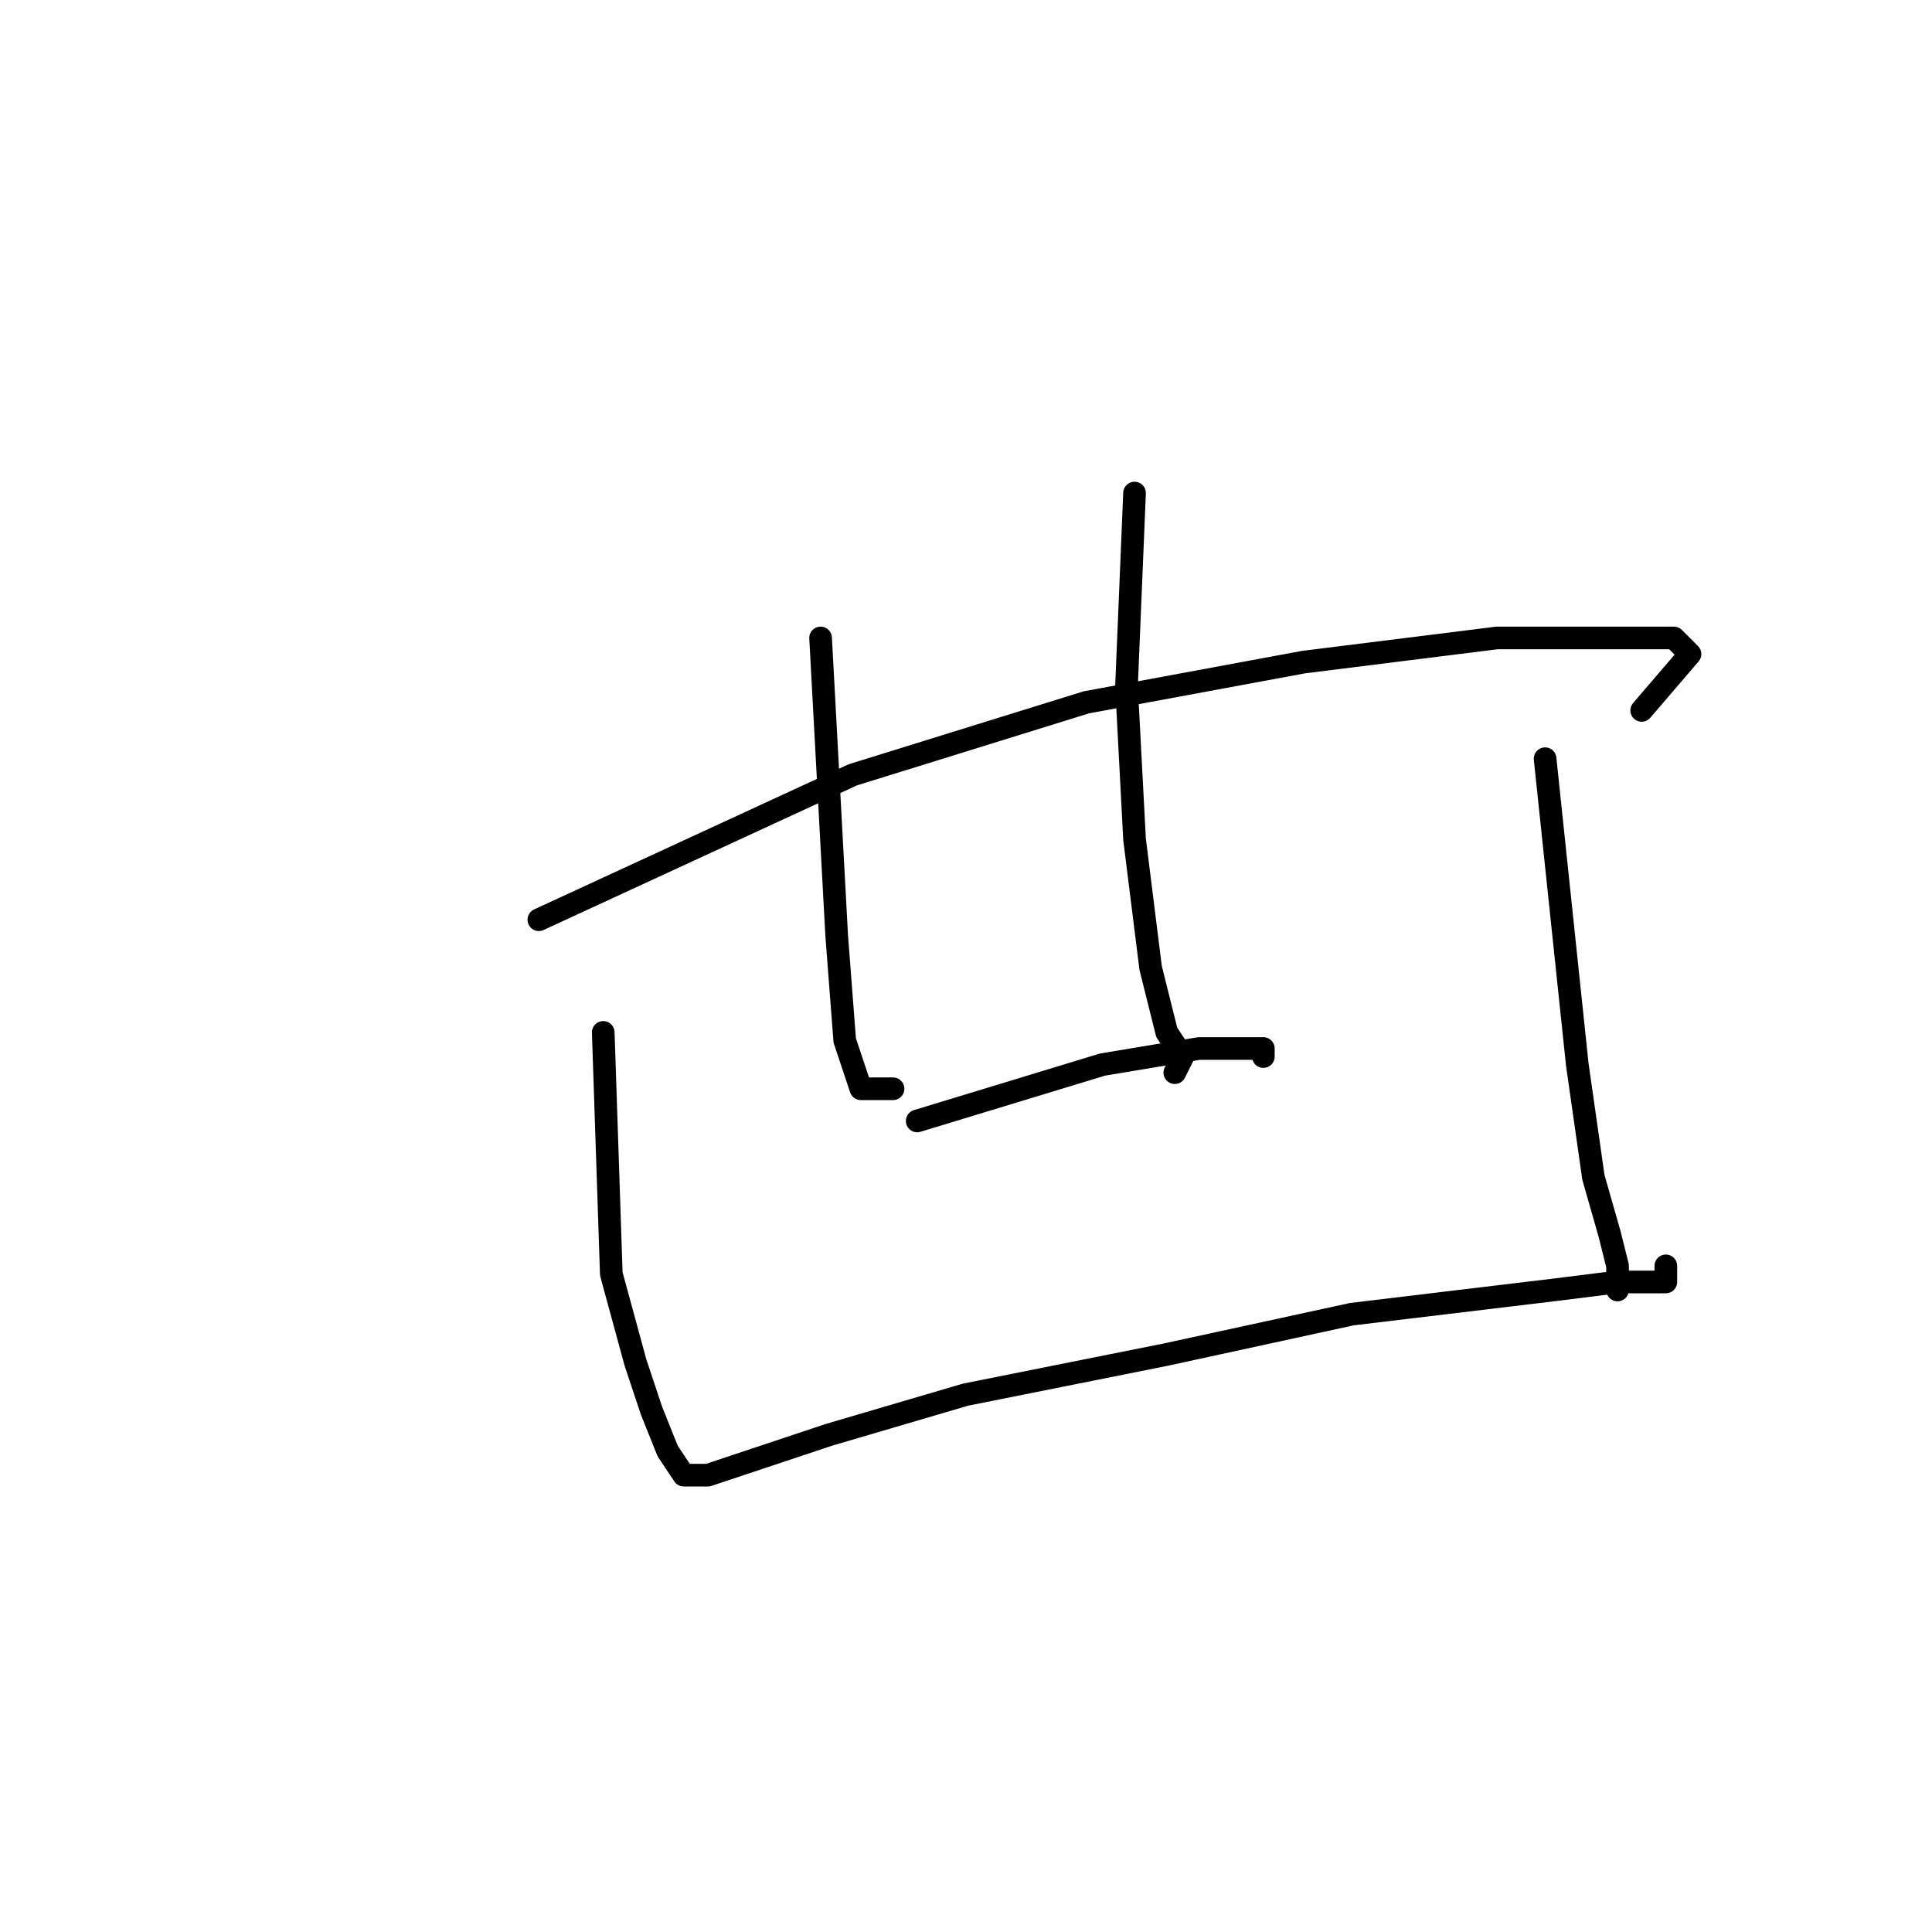 <?xml version="1.0" standalone="no"?>
    <svg width="256" height="256" xmlns="http://www.w3.org/2000/svg" version="1.1">
    <polyline stroke="black" stroke-width="3" stroke-linecap="round" fill="transparent" stroke-linejoin="round" points="71.4 121.867 113 102.667 143.933 93.067 172.733 87.733 198.333 84.533 213.267 84.533 221.8 84.533 223.933 86.667 217.533 94.133 217.533 94.133 " />
        <polyline stroke="black" stroke-width="3" stroke-linecap="round" fill="transparent" stroke-linejoin="round" points="108.733 84.533 110.867 124 111.933 137.867 114.067 144.267 118.333 144.267 118.333 144.267 " />
        <polyline stroke="black" stroke-width="3" stroke-linecap="round" fill="transparent" stroke-linejoin="round" points="150.333 65.333 149.267 90.933 150.333 111.2 152.467 128.267 154.6 136.8 156.733 140 155.667 142.133 155.667 142.133 " />
        <polyline stroke="black" stroke-width="3" stroke-linecap="round" fill="transparent" stroke-linejoin="round" points="121.533 148.533 146.067 141.067 158.867 138.933 167.4 138.933 167.4 140 167.4 140 " />
        <polyline stroke="black" stroke-width="3" stroke-linecap="round" fill="transparent" stroke-linejoin="round" points="79.933 136.8 81 168.8 84.2 180.533 86.333 186.933 88.467 192.267 90.6 195.467 91.667 195.467 92.733 195.467 93.8 195.467 100.2 193.333 109.8 190.133 127.933 184.8 154.6 179.467 179.133 174.133 205.8 170.933 214.333 169.867 217.533 169.867 219.667 169.867 220.733 169.867 220.733 168.8 220.733 167.733 220.733 167.733 " />
        <polyline stroke="black" stroke-width="3" stroke-linecap="round" fill="transparent" stroke-linejoin="round" points="204.733 100.533 209 141.067 211.133 156 213.267 163.467 214.333 167.733 214.333 170.933 214.333 170.933 " />
        </svg>